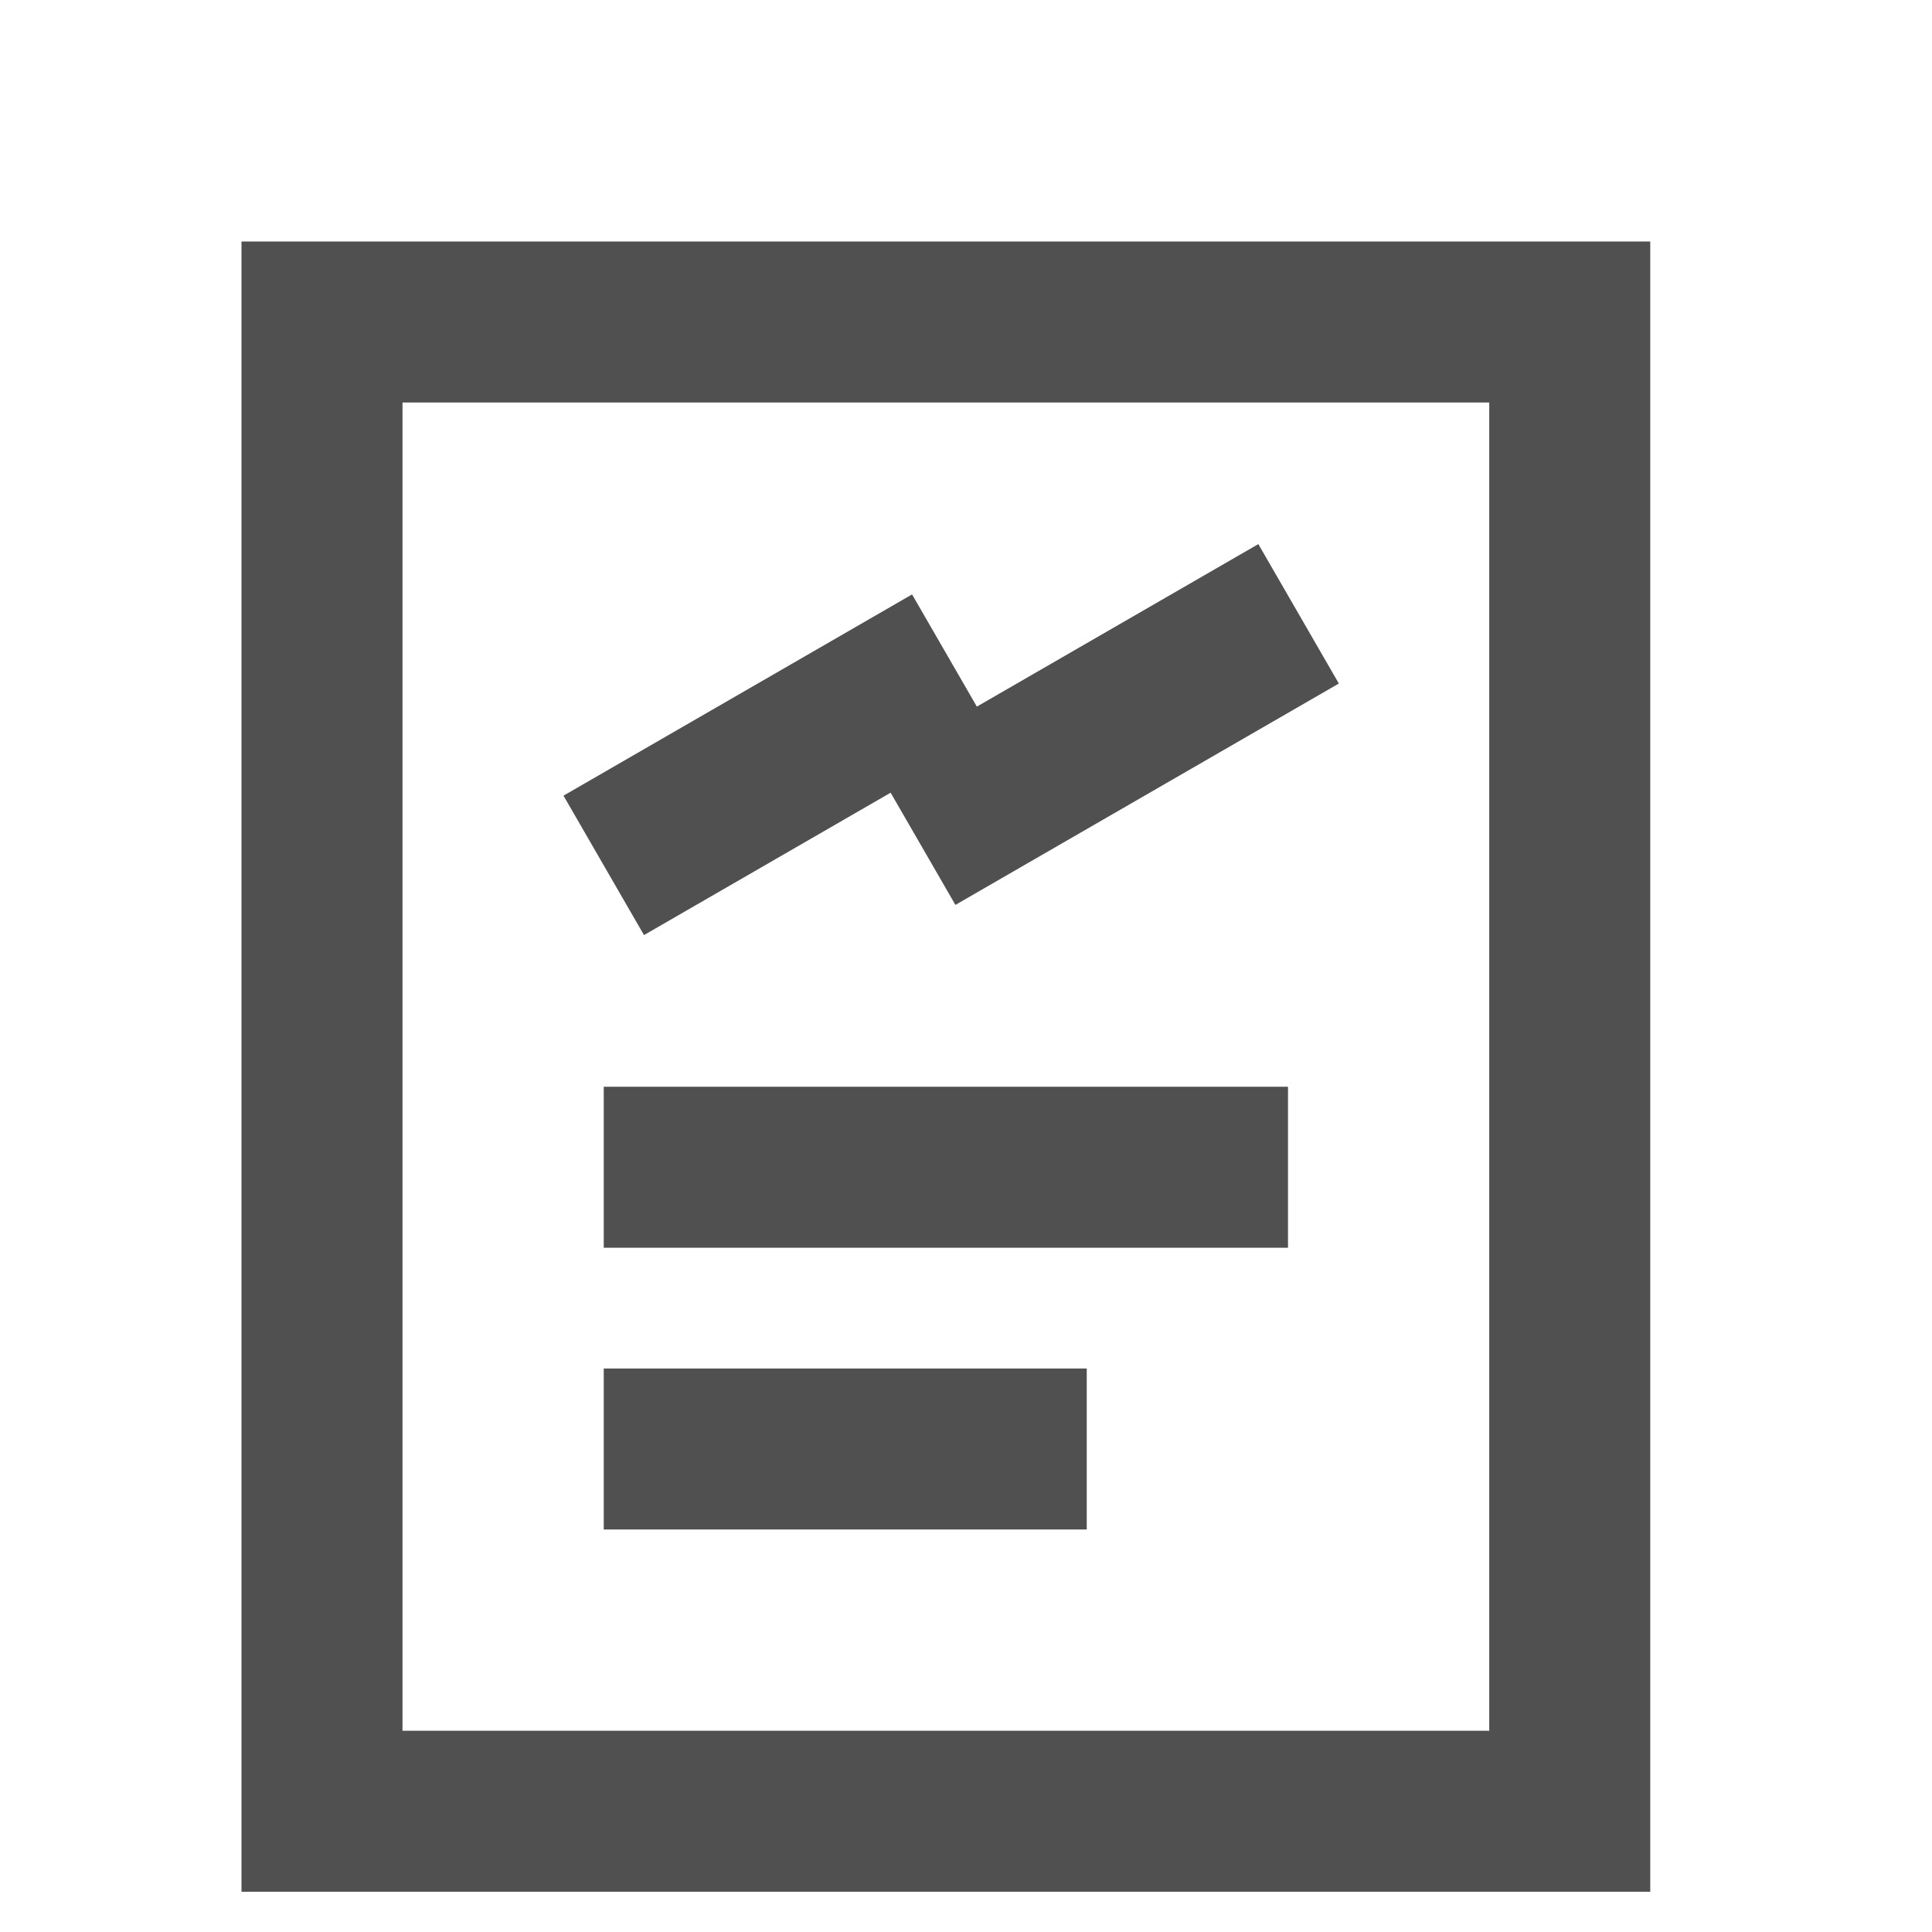 <?xml version="1.0" encoding="UTF-8"?>
<svg width="48px" height="48px" viewBox="0 0 48 48" version="1.1" xmlns="http://www.w3.org/2000/svg" xmlns:xlink="http://www.w3.org/1999/xlink">
    <title>按钮_判定备份 3</title>
    <defs>
        <filter x="-22.9%" y="-19.5%" width="145.7%" height="139.0%" filterUnits="objectBoundingBox" id="filter-1">
            <feOffset dx="0" dy="2" in="SourceAlpha" result="shadowOffsetOuter1"></feOffset>
            <feGaussianBlur stdDeviation="1" in="shadowOffsetOuter1" result="shadowBlurOuter1"></feGaussianBlur>
            <feColorMatrix values="0 0 0 0 0   0 0 0 0 0   0 0 0 0 0  0 0 0 0.102 0" type="matrix" in="shadowBlurOuter1" result="shadowMatrixOuter1"></feColorMatrix>
            <feMerge>
                <feMergeNode in="shadowMatrixOuter1"></feMergeNode>
                <feMergeNode in="SourceGraphic"></feMergeNode>
            </feMerge>
        </filter>
    </defs>
    <g id="按钮_判定备份-3" stroke="none" stroke-width="1" fill="none" fill-rule="evenodd">
        <g id="编组" filter="url(#filter-1)" transform="translate(6, 4)">
            <rect id="矩形" stroke="#515050" stroke-width="4" x="2" y="2" width="31" height="37"></rect>
            <rect id="矩形" fill="#515050" x="9" y="21" width="17" height="4"></rect>
            <rect id="矩形备份-2" fill="#515050" transform="translate(13.33, 13) rotate(-30) translate(-13.33, -13) " x="8.33" y="11" width="10" height="4"></rect>
            <rect id="矩形备份-3" fill="#515050" transform="translate(21.5, 12) rotate(-30) translate(-21.5, -12) " x="16" y="10" width="11" height="4"></rect>
            <rect id="矩形备份" fill="#515050" x="9" y="28" width="12" height="4"></rect>
        </g>
    </g>
</svg>